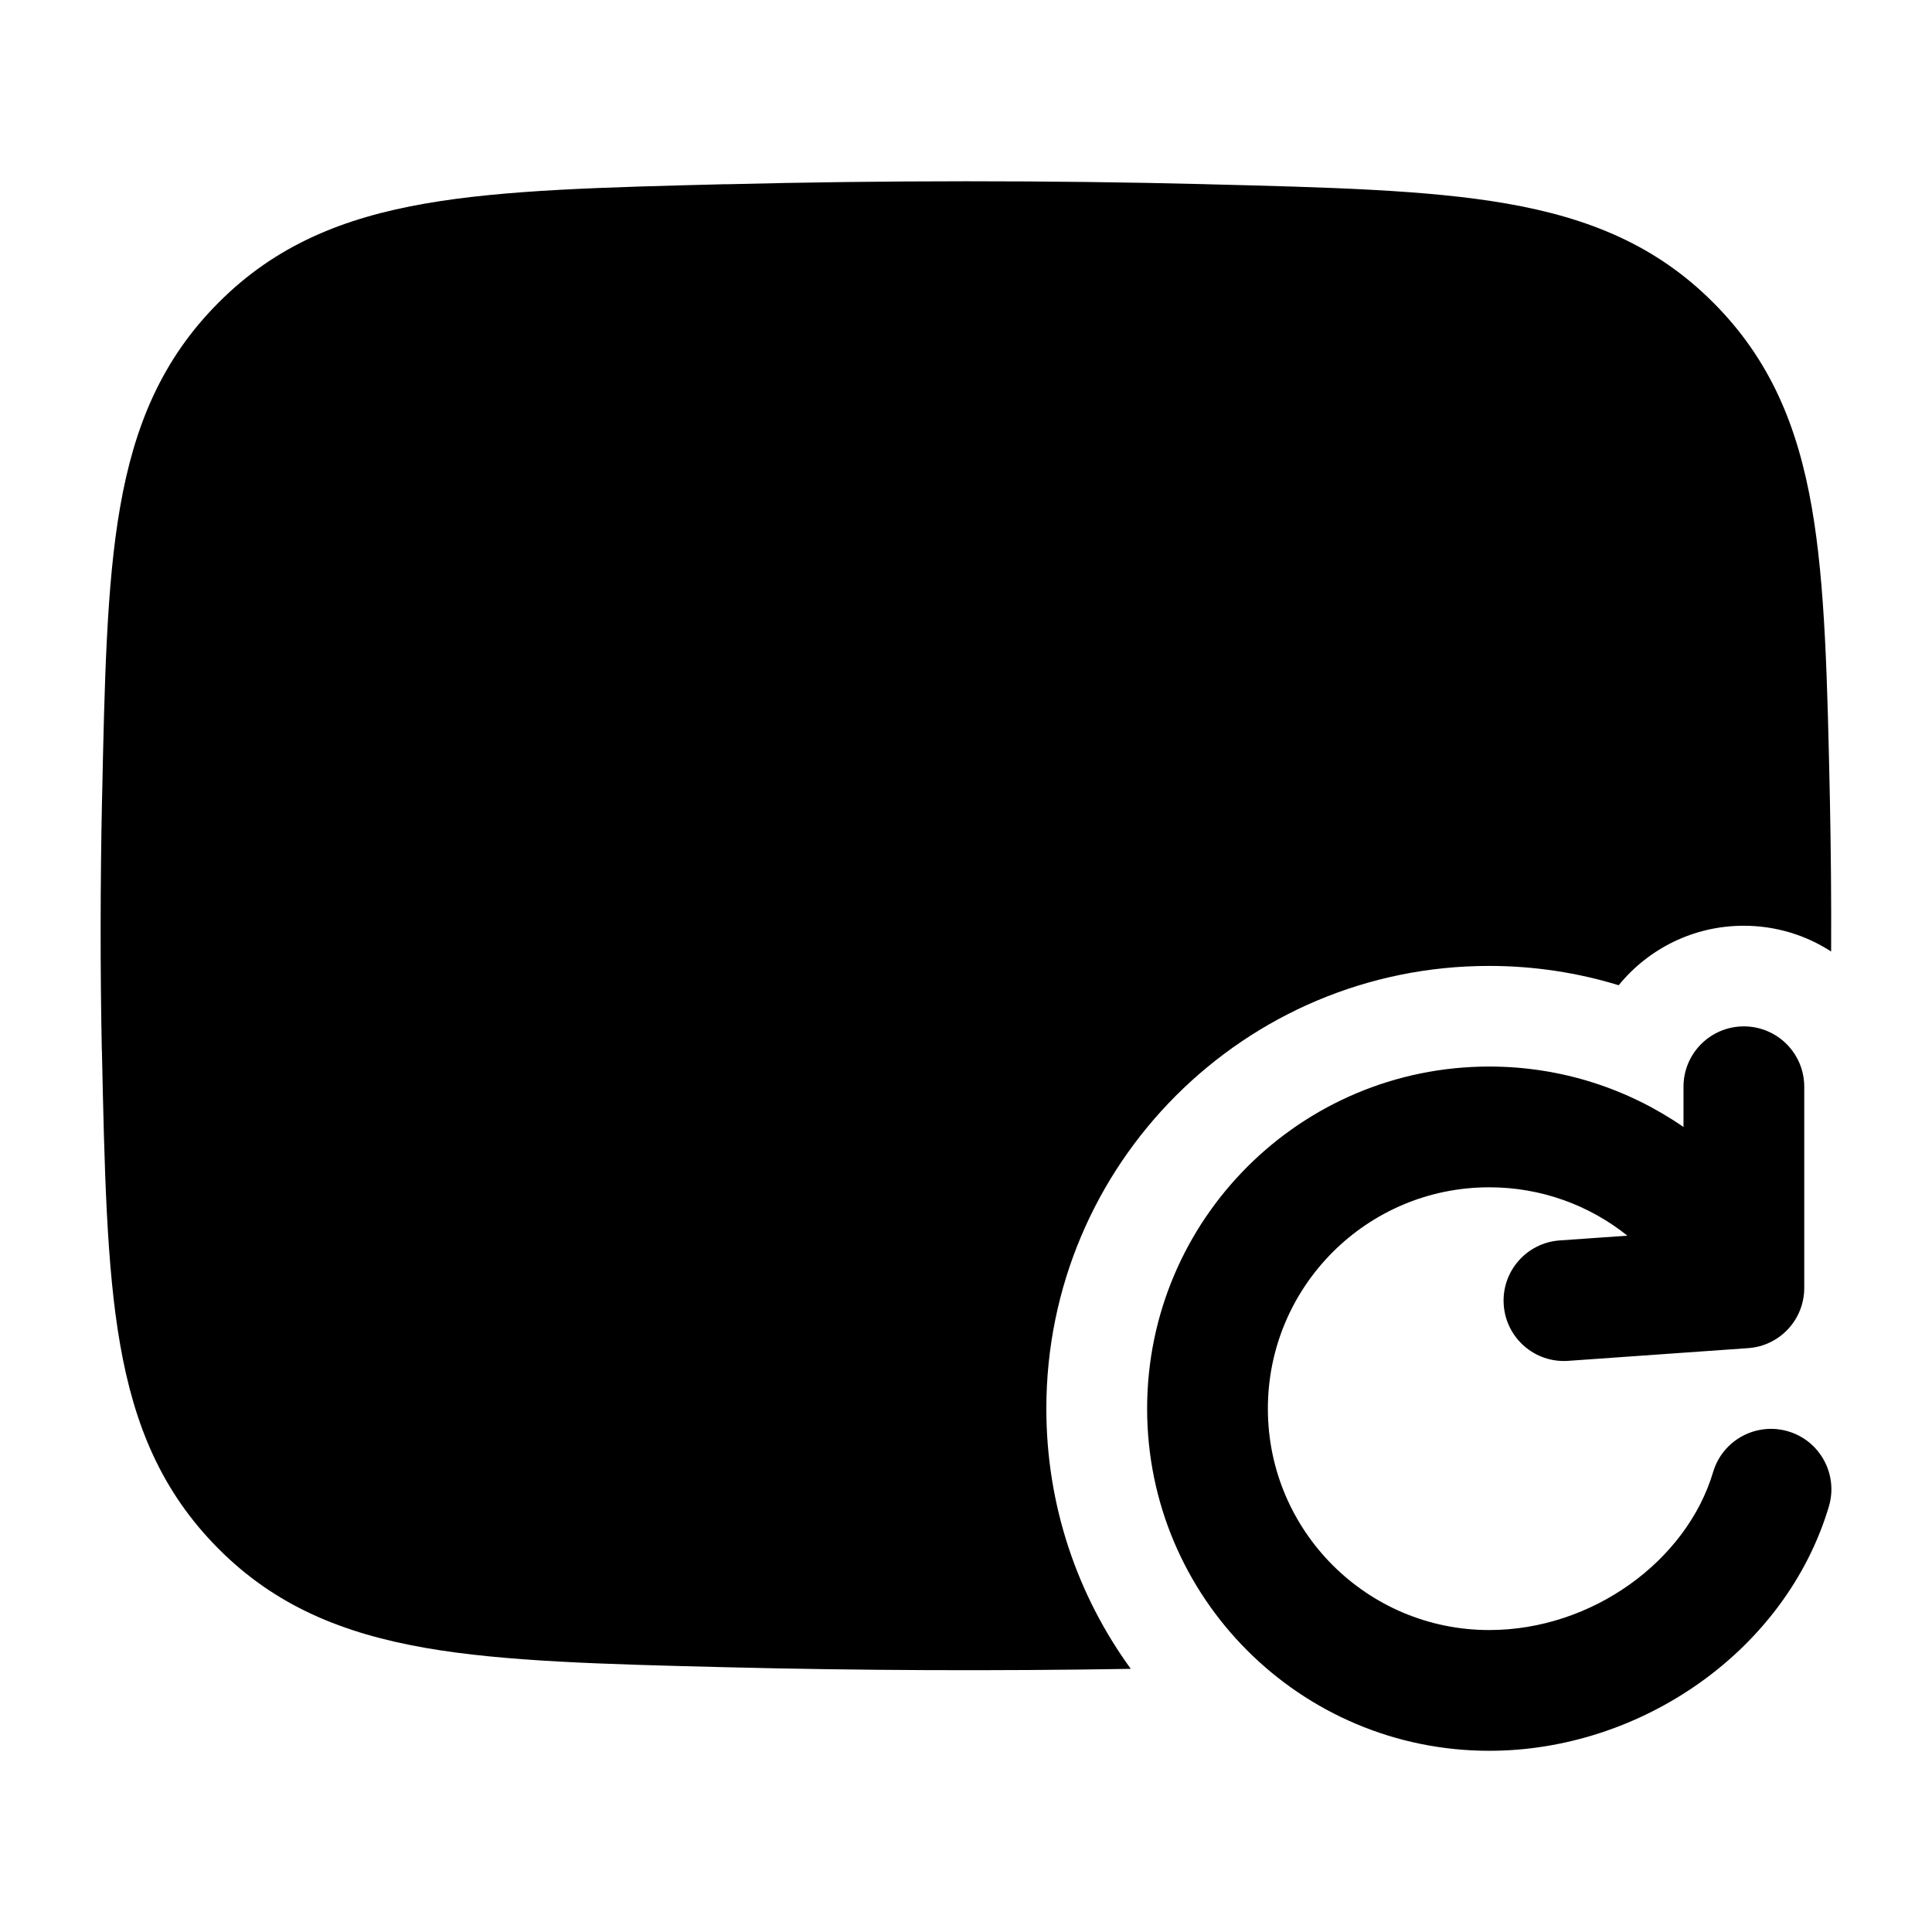 <svg width="24" height="24" viewBox="0 0 24 24" xmlns="http://www.w3.org/2000/svg">
<path class="pr-icon-bulk-secondary" d="M14.977 2.288C13.024 2.239 10.974 2.24 9.021 2.289V2.288C7.496 2.326 6.269 2.357 5.286 2.528C4.256 2.707 3.419 3.051 2.713 3.761C2.009 4.467 1.667 5.292 1.491 6.305C1.324 7.263 1.299 8.452 1.268 9.922L1.267 9.949C1.246 10.945 1.244 12.053 1.265 13.05H1.266C1.298 14.533 1.323 15.73 1.491 16.694C1.667 17.707 2.009 18.531 2.713 19.238C3.419 19.948 4.256 20.291 5.286 20.471C6.269 20.642 7.496 20.673 9.021 20.711C10.666 20.752 12.38 20.759 14.047 20.731C13.387 19.823 12.998 18.707 12.998 17.499C12.998 14.461 15.46 11.999 18.498 11.999C19.058 11.999 19.599 12.083 20.108 12.239C20.475 11.788 21.035 11.5 21.661 11.5C22.061 11.5 22.434 11.617 22.747 11.82C22.75 11.188 22.744 10.548 22.732 9.949C22.7 8.466 22.675 7.269 22.507 6.305C22.331 5.292 21.989 4.467 21.285 3.761C20.578 3.051 19.742 2.707 18.712 2.528C17.734 2.358 16.514 2.327 14.999 2.289L14.977 2.288Z" fill="currentColor"/>
<path class="pr-icon-bulk-primary" fill-rule="evenodd" clip-rule="evenodd" d="M6.355 7.618C6.565 7.262 7.025 7.143 7.382 7.354L10.324 9.094C11.168 9.593 11.617 9.75 12 9.75C12.383 9.75 12.832 9.593 13.676 9.094L16.618 7.354C16.975 7.143 17.435 7.262 17.646 7.618C17.857 7.975 17.738 8.435 17.382 8.645L14.44 10.385C13.569 10.9 12.818 11.25 12 11.25C11.183 11.25 10.431 10.9 9.56 10.385L6.618 8.645C6.262 8.435 6.144 7.975 6.355 7.618Z" fill="currentColor"/>
<path class="pr-icon-bulk-primary" fill-rule="evenodd" clip-rule="evenodd" d="M21.663 12.75C22.077 12.75 22.413 13.085 22.413 13.5V15.999C22.413 16.393 22.109 16.72 21.716 16.747L19.48 16.905C19.067 16.934 18.709 16.623 18.68 16.21C18.65 15.797 18.962 15.438 19.375 15.409L20.216 15.35C19.745 14.973 19.148 14.749 18.5 14.749C16.981 14.749 15.75 15.98 15.75 17.499C15.75 19.018 16.981 20.249 18.5 20.249C19.78 20.249 20.953 19.388 21.281 18.286C21.399 17.889 21.817 17.663 22.214 17.781C22.611 17.899 22.837 18.317 22.719 18.714C22.186 20.502 20.39 21.749 18.5 21.749C16.153 21.749 14.25 19.846 14.25 17.499C14.25 15.152 16.153 13.249 18.5 13.249C19.397 13.249 20.228 13.527 20.913 14V13.5C20.913 13.085 21.249 12.75 21.663 12.75Z" fill="currentColor"/>
</svg>
